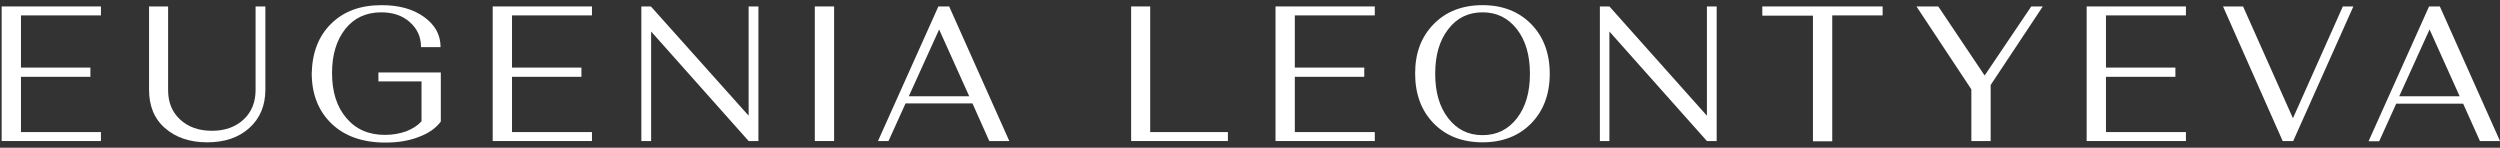 <svg width="220" height="13" viewBox="0 0 220 13" fill="none" xmlns="http://www.w3.org/2000/svg">
<rect x="0" y="0" width="220" height="13" fill="#333333" stroke="none"/>
<path d="M29.131 2.098C30.234 0.995 31.712 0.454 33.587 0.454C35.109 0.454 36.344 0.792 37.315 1.49C38.285 2.188 38.77 3.066 38.77 4.147H37.05C37.05 3.246 36.719 2.526 36.057 1.94C35.395 1.355 34.557 1.085 33.542 1.085C32.219 1.085 31.16 1.58 30.388 2.548C29.616 3.516 29.219 4.823 29.219 6.421C29.219 8.088 29.638 9.394 30.476 10.384C31.315 11.375 32.44 11.87 33.873 11.87C34.557 11.87 35.175 11.758 35.748 11.555C36.322 11.33 36.763 11.037 37.094 10.677V7.164H33.3V6.376H38.792V10.7C38.351 11.285 37.712 11.735 36.851 12.051C35.991 12.388 35.02 12.546 33.917 12.546C31.91 12.546 30.322 11.983 29.175 10.88C28.028 9.776 27.432 8.29 27.432 6.444C27.477 4.642 28.028 3.179 29.131 2.098Z" fill="white"/>
<path d="M0.146 0.567V12.411H8.882V11.623H1.845V6.759H7.955V5.948H1.845V1.355H8.882V0.567H0.146Z" fill="white"/>
<path d="M14.793 7.93V0.567H13.117V7.885C13.117 9.304 13.558 10.429 14.506 11.262C15.455 12.096 16.69 12.524 18.234 12.524C19.756 12.524 20.991 12.118 21.94 11.262C22.888 10.407 23.352 9.281 23.352 7.885V0.567H22.491V7.93C22.491 8.988 22.138 9.866 21.433 10.52C20.727 11.172 19.8 11.51 18.653 11.51C17.484 11.51 16.558 11.172 15.852 10.52C15.146 9.866 14.793 9.011 14.793 7.93Z" fill="white"/>
<path d="M43.358 0.567V12.411H52.093V11.623H45.057V6.759H51.167V5.948H45.057V1.355H52.093V0.567H43.358Z" fill="white"/>
<path d="M56.439 12.411V0.567H57.277L65.88 10.182V0.567H66.74V12.411H65.88L57.299 2.773V12.411H56.439Z" fill="white"/>
<path d="M73.402 0.567H71.703V12.411H73.402V0.567Z" fill="white"/>
<path fill-rule="evenodd" clip-rule="evenodd" d="M77.262 12.411L82.578 0.567H83.526L88.82 12.411H87.056L85.578 9.101H79.688L78.188 12.411H77.262ZM85.291 8.47L82.644 2.593L79.975 8.47H85.291Z" fill="white"/>
<path d="M101.217 0.567H99.54V12.411H108.055V11.623H101.217V0.567Z" fill="white"/>
<path d="M112.246 12.411V0.567H120.981V1.355H113.944V5.948H120.055V6.759H113.944V11.623H120.981V12.411H112.246Z" fill="white"/>
<path fill-rule="evenodd" clip-rule="evenodd" d="M130.466 0.454C128.679 0.454 127.245 1.017 126.165 2.12C125.084 3.224 124.532 4.642 124.532 6.466C124.532 8.29 125.084 9.754 126.165 10.857C127.245 11.961 128.679 12.524 130.466 12.524C132.231 12.524 133.664 11.961 134.745 10.857C135.826 9.754 136.378 8.29 136.378 6.489C136.378 4.687 135.826 3.224 134.745 2.12C133.664 1.017 132.231 0.454 130.466 0.454ZM130.466 11.893C129.209 11.893 128.216 11.398 127.444 10.407C126.672 9.416 126.297 8.11 126.297 6.489C126.297 4.868 126.672 3.562 127.444 2.571C128.194 1.58 129.209 1.085 130.466 1.085C131.723 1.085 132.716 1.58 133.488 2.571C134.26 3.562 134.635 4.868 134.635 6.489C134.635 8.11 134.26 9.416 133.488 10.407C132.716 11.398 131.723 11.893 130.466 11.893Z" fill="white"/>
<path d="M140.789 0.567H141.627L150.208 10.182V0.567H151.068V12.411H150.208L141.627 2.773V12.411H140.789V0.567Z" fill="white"/>
<path d="M161.237 12.434V1.355H165.671V0.567H155.083V1.377H159.539V12.434H161.237Z" fill="white"/>
<path d="M168.649 0.567H170.568L174.648 6.646L178.751 0.567H179.766L175.178 7.48V12.411H173.479V7.862L168.649 0.567Z" fill="white"/>
<path d="M192.361 0.567H183.626V12.411H192.361V11.623H185.325V6.759H191.435V5.948H185.325V1.355H192.361V0.567Z" fill="white"/>
<path d="M197.39 0.567L201.78 10.407L206.17 0.567H207.096L201.802 12.411H200.876L195.626 0.567H197.39Z" fill="white"/>
<path fill-rule="evenodd" clip-rule="evenodd" d="M214.706 0.567H213.758L208.442 12.411V12.434H209.368L210.868 9.123H216.757L218.235 12.411H220L214.706 0.567ZM213.802 2.593L216.449 8.47H211.133L213.802 2.593Z" fill="white"/>
</svg>
